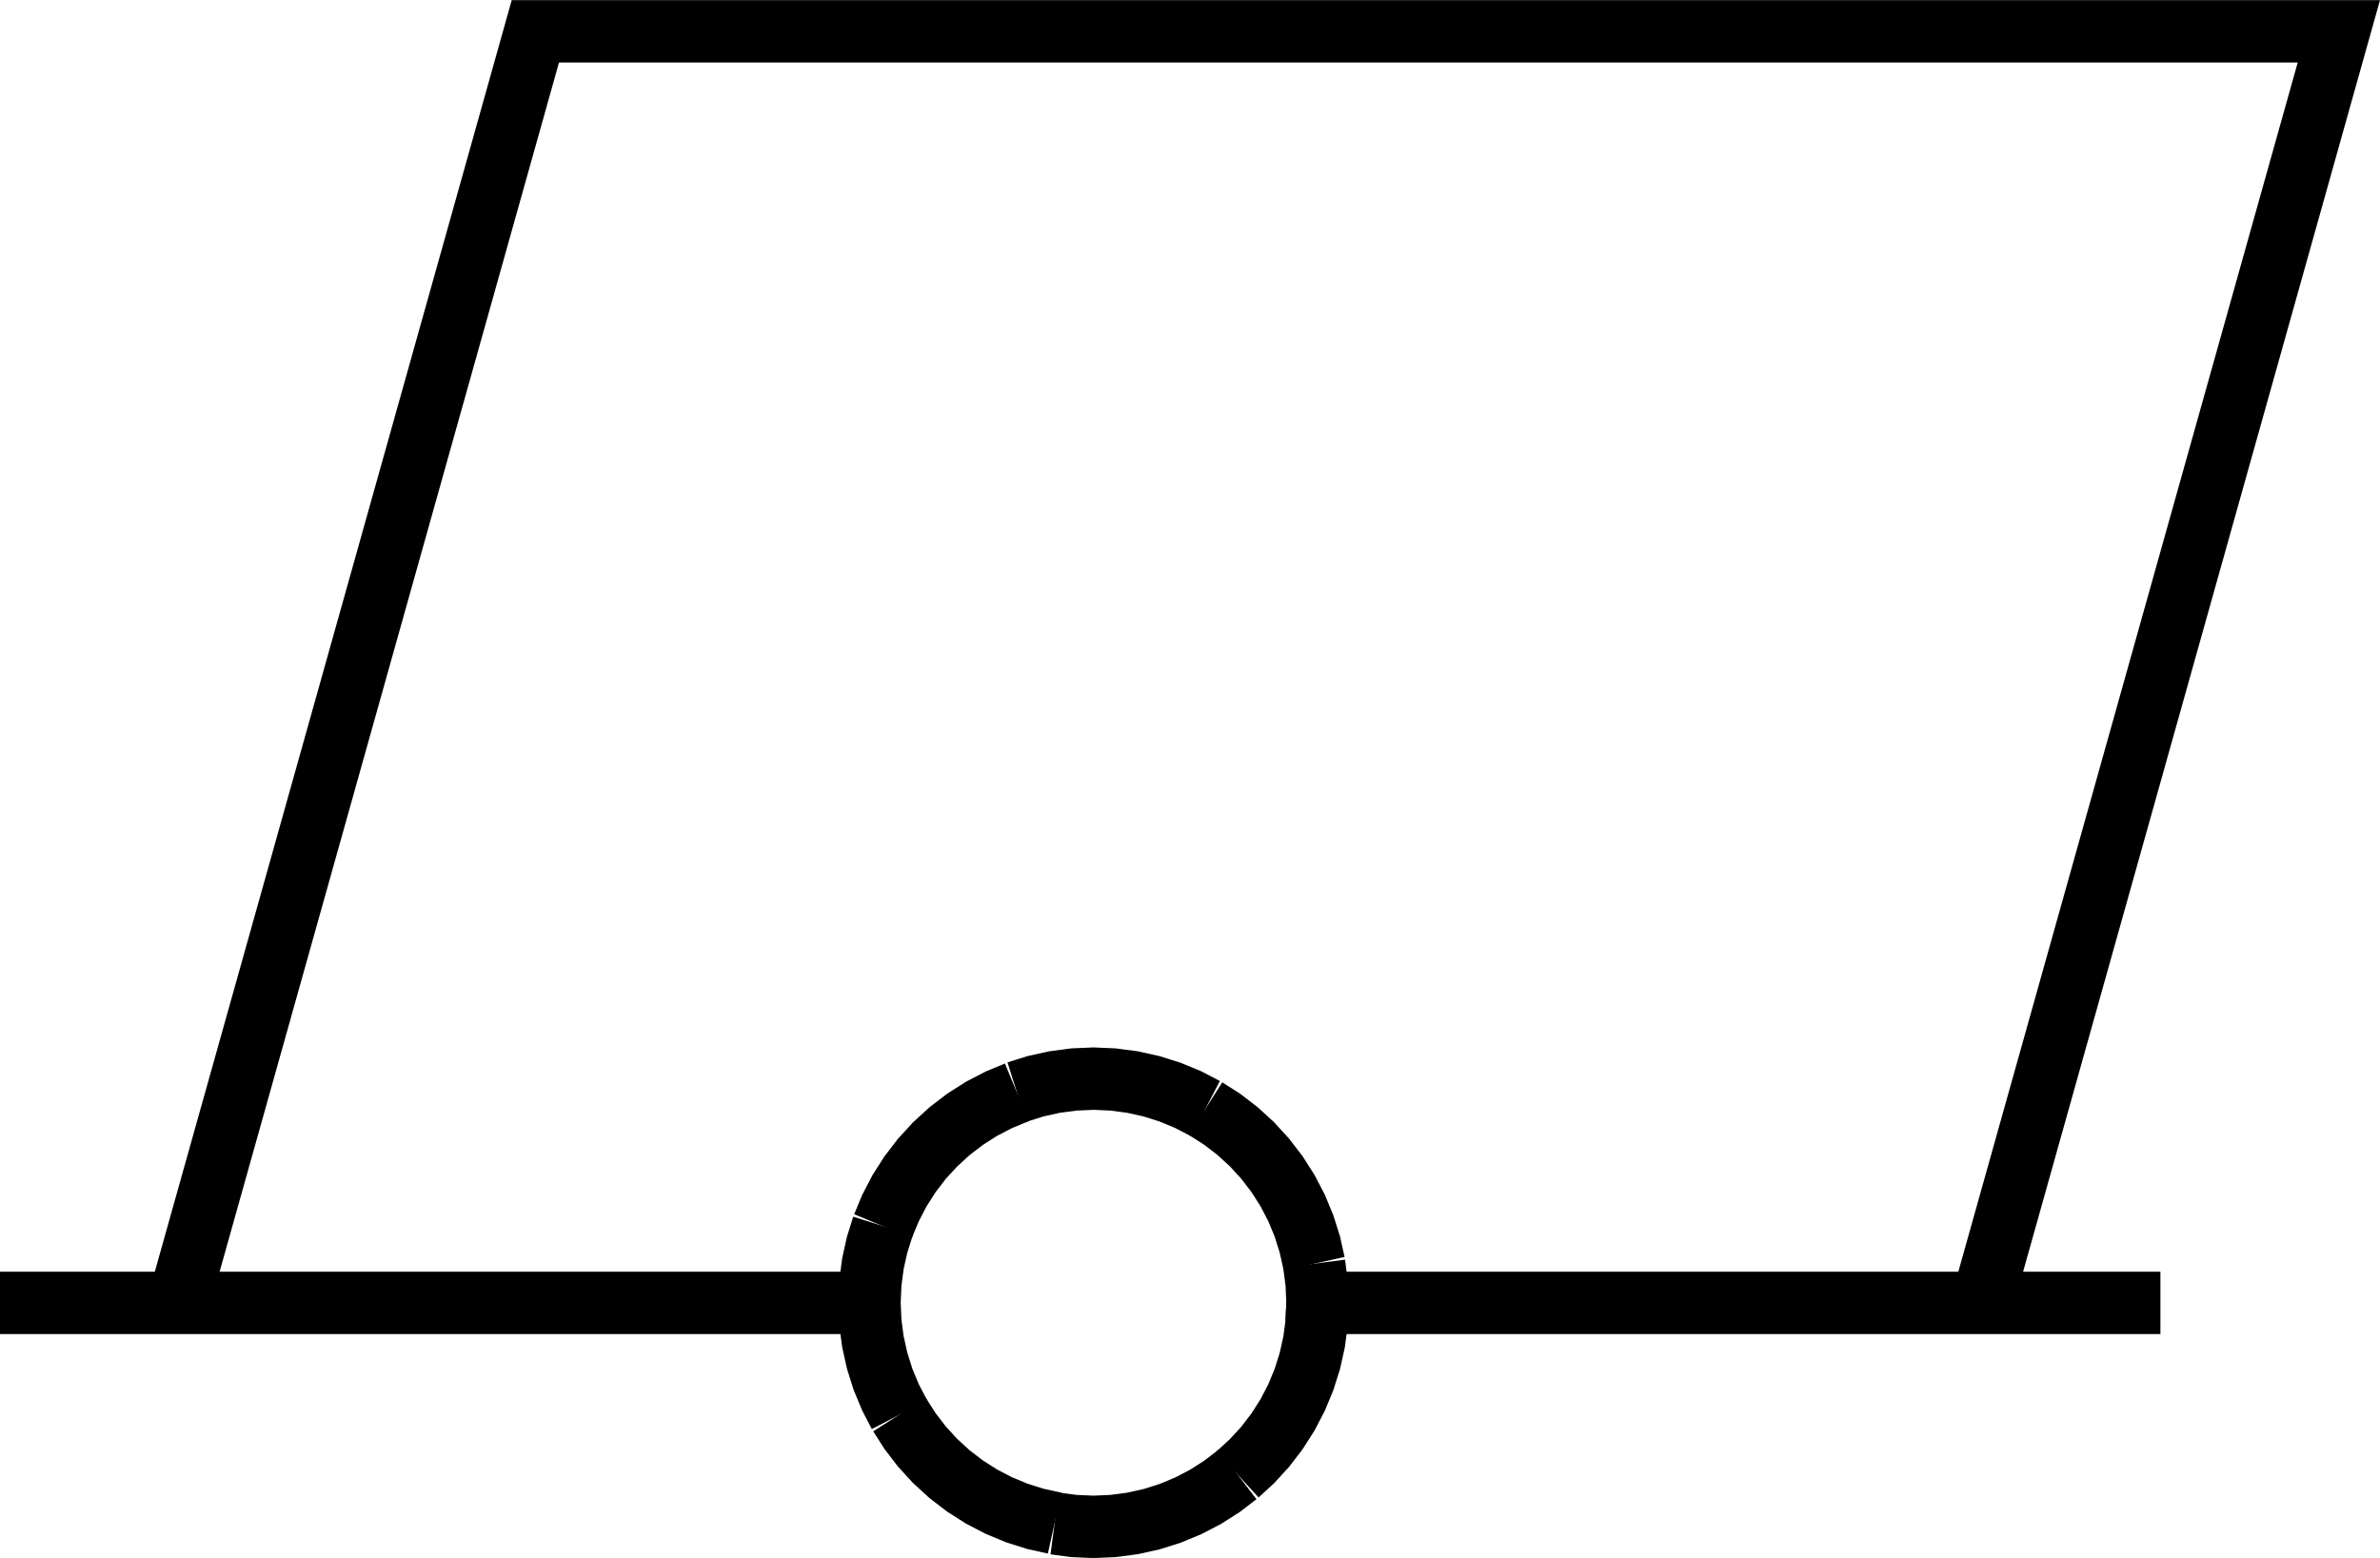 <?xml version="1.0" encoding="UTF-8"?>
<svg id="svg30" width="576.9" height="377.74" version="1.1" viewBox="0 0 576.9 377.74" xmlns="http://www.w3.org/2000/svg">
 <g id="g28" transform="translate(9.972 -737)" fill="none" stroke="#000" stroke-width="4mm">
  <path id="path6" d="m309.39 1052.9-0.207 4.733-0.618 4.697-1.026 4.624-1.424 4.518-1.813 4.377-2.187 4.202-2.545 3.995-2.884 3.758-3.2 3.492-3.493 3.201"/>
  <path id="path8" d="m289.99 1094.5-3.758 2.883-3.995 2.546-4.202 2.187-4.377 1.813-4.517 1.424-4.625 1.026-4.697 0.618-4.732 0.207-4.733-0.207-4.696-0.618"/>
  <path id="path10" d="m245.66 1106.3-4.625-1.026-4.518-1.424-4.377-1.813-4.201-2.187-3.996-2.546-3.758-2.883-3.492-3.201-3.201-3.492-2.883-3.758-2.546-3.995"/>
  <path id="path12" d="m208.06 1080-2.187-4.202-1.813-4.377-1.424-4.518-1.025-4.624-0.619-4.697-0.206-4.733 0.206-4.732 0.619-4.697 1.025-4.624 1.424-4.518"/>
  <path id="path14" d="m204.06 1034.3 1.813-4.377 2.187-4.202 2.546-3.995 2.883-3.758 3.201-3.492 3.492-3.201 3.758-2.883 3.996-2.546 4.201-2.187 4.377-1.813"/>
  <path id="path16" d="m236.51 1001.8 4.518-1.424 4.625-1.026 4.696-0.618 4.733-0.207 4.732 0.207 4.697 0.618 4.625 1.026 4.517 1.424 4.377 1.813 4.202 2.187"/>
  <path id="path18" d="m282.24 1005.8 3.995 2.546 3.758 2.883 3.493 3.201 3.2 3.492 2.884 3.758 2.545 3.995 2.187 4.202 1.813 4.377 1.424 4.518 1.026 4.624"/>
  <path id="path20" d="m308.56 1043.4 0.618 4.697 0.207 4.732-0.207 4.733"/>
  <path id="path22" d="m-9.972 1052.9h209.84"/>
  <path id="path24" d="m303.86 1052.9h209.84"/>
  <path id="path26" d="m33.284 1052.9 86.512-308.31h437.16l-86.512 308.31"/>
 </g>
</svg>
